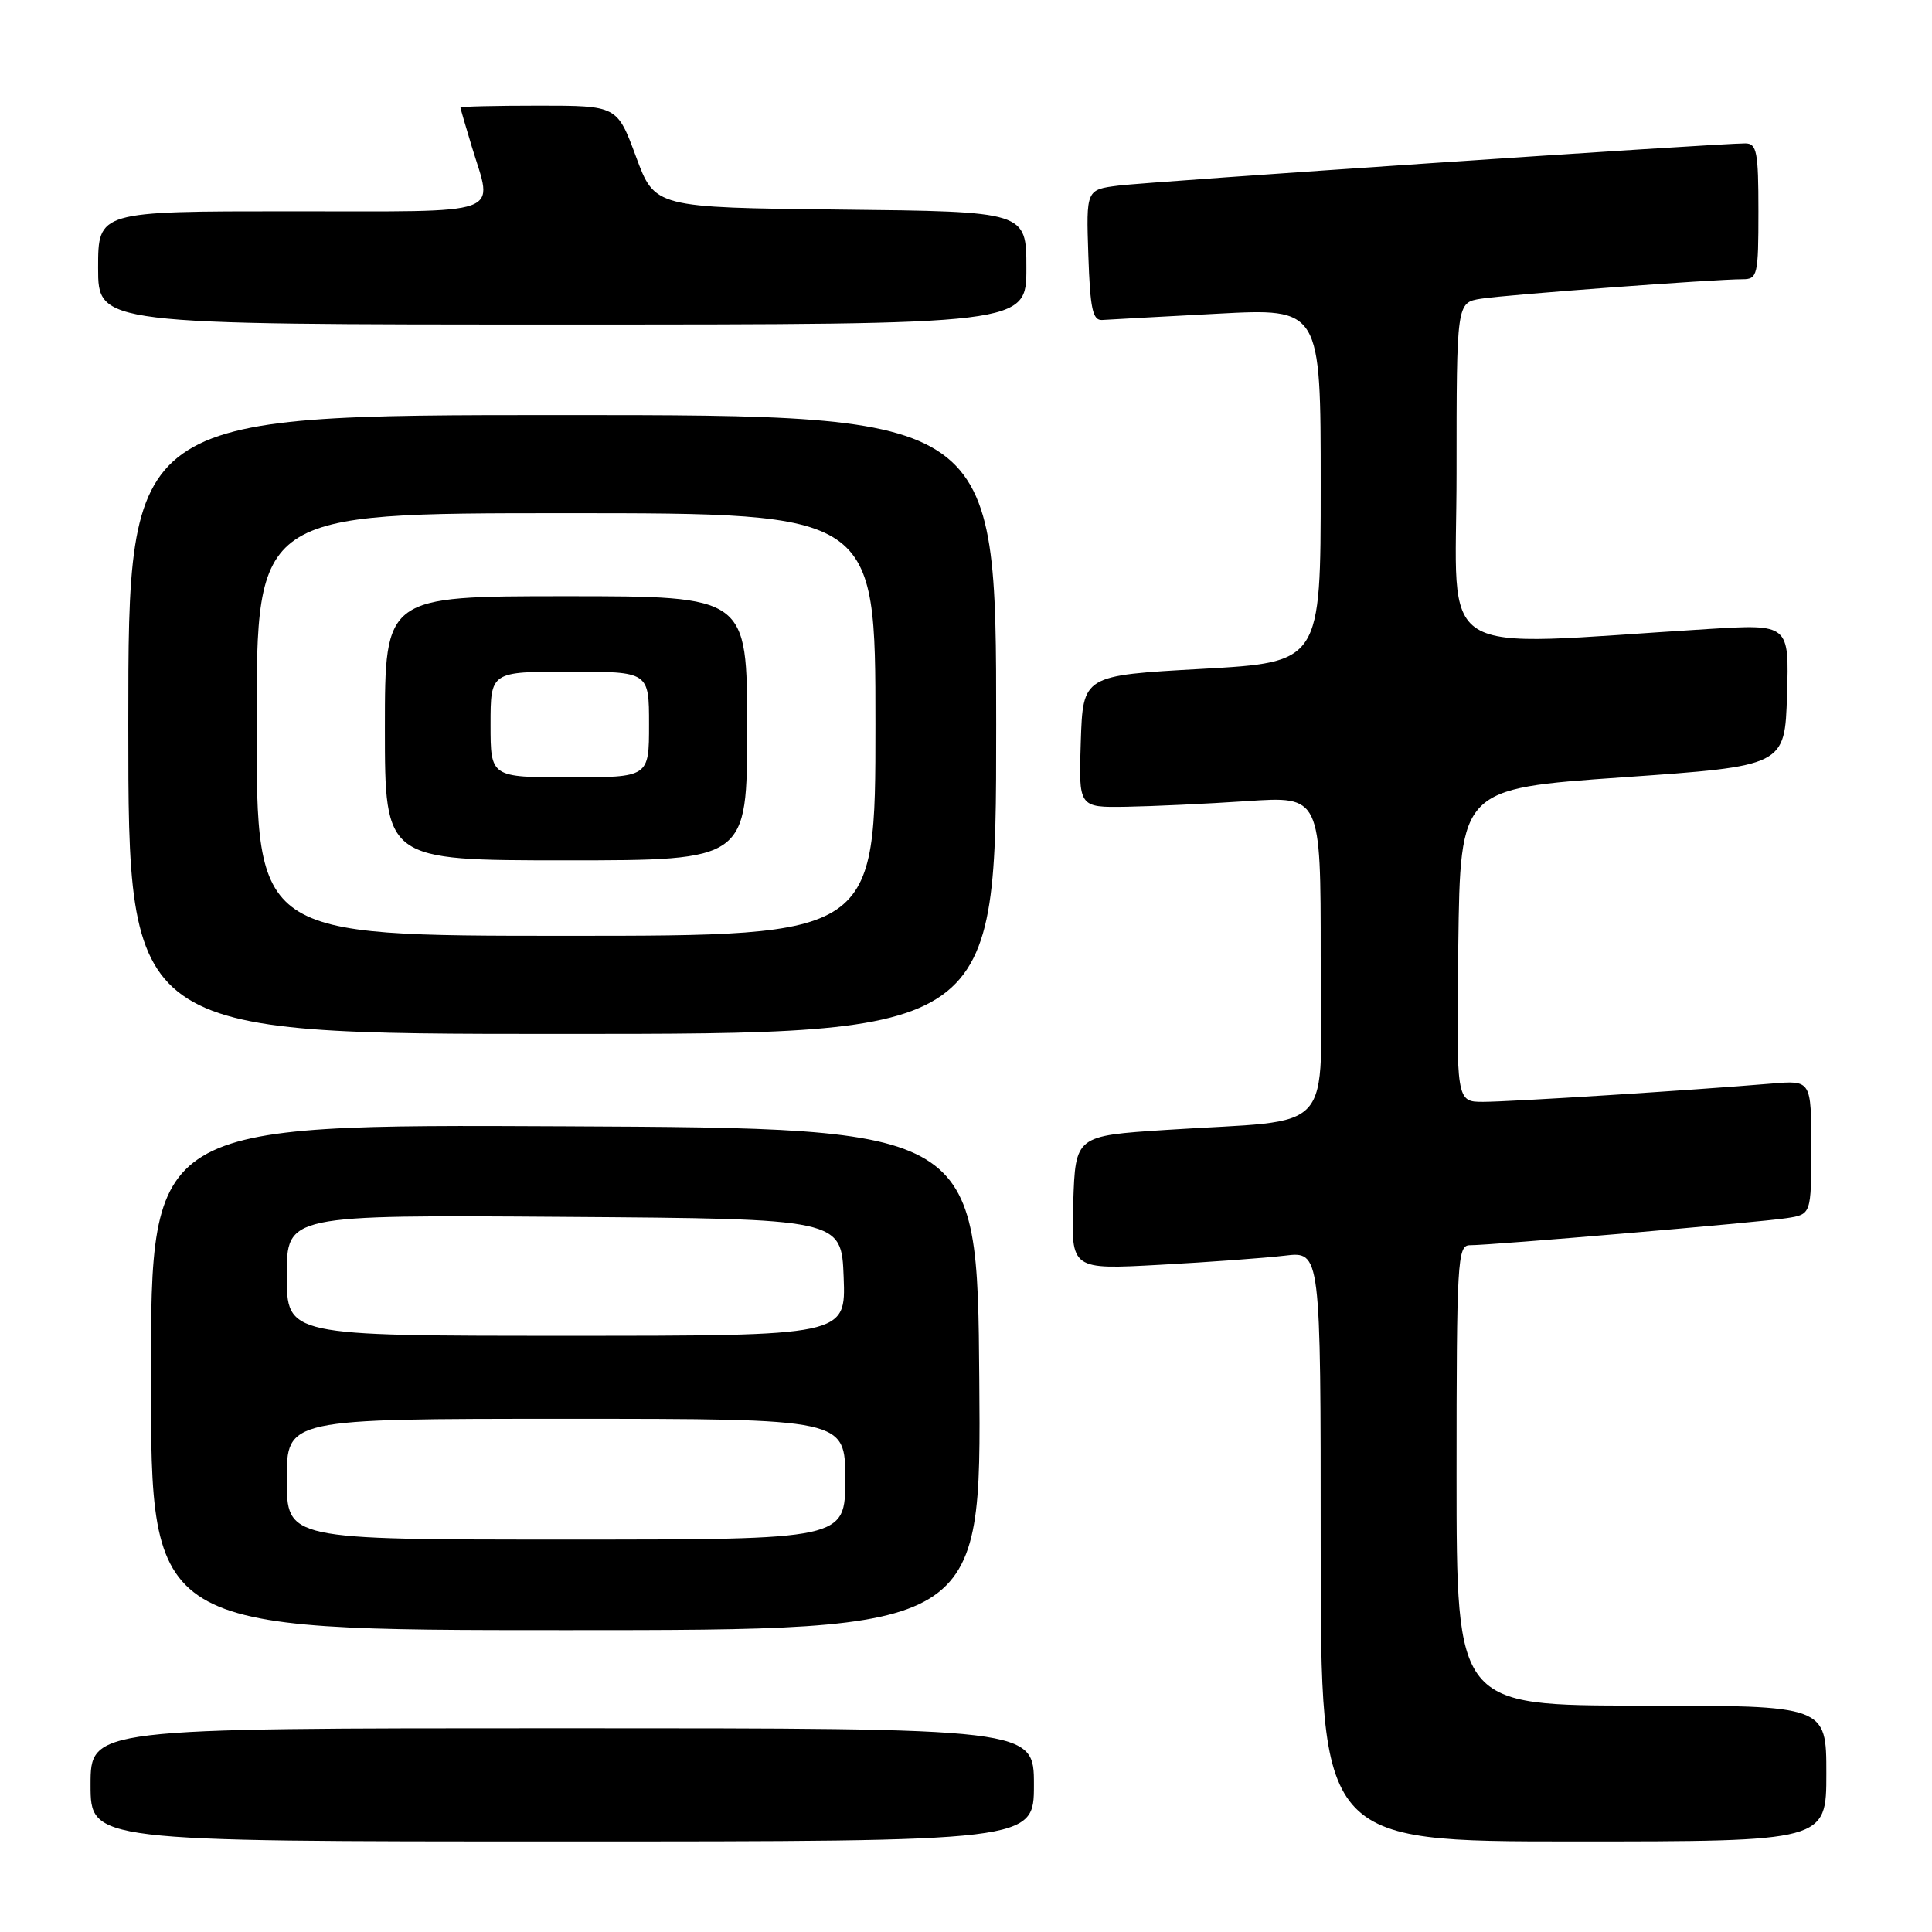 <?xml version="1.0" encoding="UTF-8" standalone="no"?>
<!DOCTYPE svg PUBLIC "-//W3C//DTD SVG 1.1//EN" "http://www.w3.org/Graphics/SVG/1.1/DTD/svg11.dtd" >
<svg xmlns="http://www.w3.org/2000/svg" xmlns:xlink="http://www.w3.org/1999/xlink" version="1.1" viewBox="0 0 256 256">
 <g >
 <path fill="currentColor"
d=" M 137.00 236.50 C 137.00 229.00 137.00 229.00 74.50 229.00 C 12.00 229.00 12.00 229.00 12.00 236.50 C 12.00 244.00 12.00 244.00 74.50 244.00 C 137.00 244.00 137.00 244.00 137.00 236.50 Z  M 242.00 235.00 C 242.00 226.00 242.00 226.00 217.50 226.00 C 193.00 226.00 193.00 226.00 193.00 195.50 C 193.00 167.12 193.12 165.00 194.75 165.00 C 197.61 165.01 233.22 161.96 236.75 161.41 C 240.00 160.91 240.00 160.91 240.00 152.03 C 240.00 143.14 240.00 143.14 234.75 143.58 C 224.04 144.48 200.01 146.00 196.54 146.00 C 192.96 146.00 192.96 146.00 193.23 125.25 C 193.50 104.50 193.50 104.50 215.00 103.00 C 236.50 101.50 236.50 101.50 236.79 92.10 C 237.08 82.69 237.08 82.69 226.29 83.35 C 189.28 85.63 193.00 87.93 193.00 62.70 C 193.00 40.09 193.00 40.09 196.25 39.58 C 199.60 39.05 227.15 37.00 230.90 37.00 C 232.88 37.00 233.00 36.48 233.00 28.00 C 233.00 20.10 232.79 19.00 231.25 19.00 C 227.71 18.99 152.36 24.07 148.21 24.59 C 143.92 25.13 143.92 25.13 144.21 33.82 C 144.45 40.90 144.78 42.48 146.04 42.40 C 146.89 42.34 153.75 41.97 161.29 41.57 C 175.00 40.84 175.00 40.84 175.00 64.29 C 175.00 87.75 175.00 87.75 159.25 88.63 C 143.50 89.50 143.50 89.50 143.21 98.25 C 142.92 107.00 142.92 107.00 149.21 106.90 C 152.67 106.84 159.89 106.51 165.25 106.15 C 175.00 105.50 175.00 105.50 175.00 126.69 C 175.00 150.96 177.44 148.22 154.50 149.72 C 142.50 150.50 142.50 150.50 142.21 159.37 C 141.92 168.24 141.92 168.24 153.71 167.59 C 160.19 167.24 167.64 166.69 170.25 166.38 C 175.00 165.81 175.00 165.81 175.00 204.91 C 175.00 244.00 175.00 244.00 208.50 244.00 C 242.00 244.00 242.00 244.00 242.00 235.00 Z  M 129.76 182.75 C 129.50 149.50 129.50 149.50 74.75 149.24 C 20.00 148.98 20.00 148.98 20.00 182.49 C 20.00 216.00 20.00 216.00 75.01 216.00 C 130.03 216.00 130.03 216.00 129.76 182.75 Z  M 132.00 96.00 C 132.00 55.00 132.00 55.00 74.50 55.00 C 17.00 55.00 17.00 55.00 17.00 96.00 C 17.00 137.00 17.00 137.00 74.50 137.00 C 132.00 137.00 132.00 137.00 132.00 96.00 Z  M 136.00 35.52 C 136.00 28.03 136.00 28.03 111.38 27.77 C 86.76 27.50 86.76 27.50 84.27 20.75 C 81.77 14.00 81.77 14.00 71.39 14.00 C 65.67 14.00 61.00 14.11 61.01 14.25 C 61.02 14.39 61.69 16.71 62.51 19.41 C 65.34 28.74 67.41 28.00 38.50 28.00 C 13.00 28.00 13.00 28.00 13.00 35.50 C 13.00 43.00 13.00 43.00 74.50 43.00 C 136.00 43.00 136.00 43.00 136.00 35.52 Z  M 38.00 196.00 C 38.00 188.00 38.00 188.00 75.00 188.00 C 112.00 188.00 112.00 188.00 112.00 196.00 C 112.00 204.00 112.00 204.00 75.00 204.00 C 38.00 204.00 38.00 204.00 38.00 196.00 Z  M 38.00 168.99 C 38.00 160.98 38.00 160.98 74.75 161.24 C 111.50 161.50 111.50 161.50 111.79 169.25 C 112.08 177.00 112.08 177.00 75.04 177.00 C 38.00 177.00 38.00 177.00 38.00 168.99 Z  M 34.00 96.00 C 34.00 68.00 34.00 68.00 75.00 68.00 C 116.00 68.00 116.00 68.00 116.00 96.00 C 116.00 124.00 116.00 124.00 75.00 124.00 C 34.00 124.00 34.00 124.00 34.00 96.00 Z  M 99.00 96.50 C 99.00 79.00 99.00 79.00 75.00 79.00 C 51.00 79.00 51.00 79.00 51.00 96.50 C 51.00 114.00 51.00 114.00 75.00 114.00 C 99.00 114.00 99.00 114.00 99.00 96.50 Z  M 65.00 96.00 C 65.00 89.00 65.00 89.00 75.50 89.00 C 86.00 89.00 86.00 89.00 86.00 96.00 C 86.00 103.00 86.00 103.00 75.50 103.00 C 65.00 103.00 65.00 103.00 65.00 96.00 Z "/>
</g>
</svg>